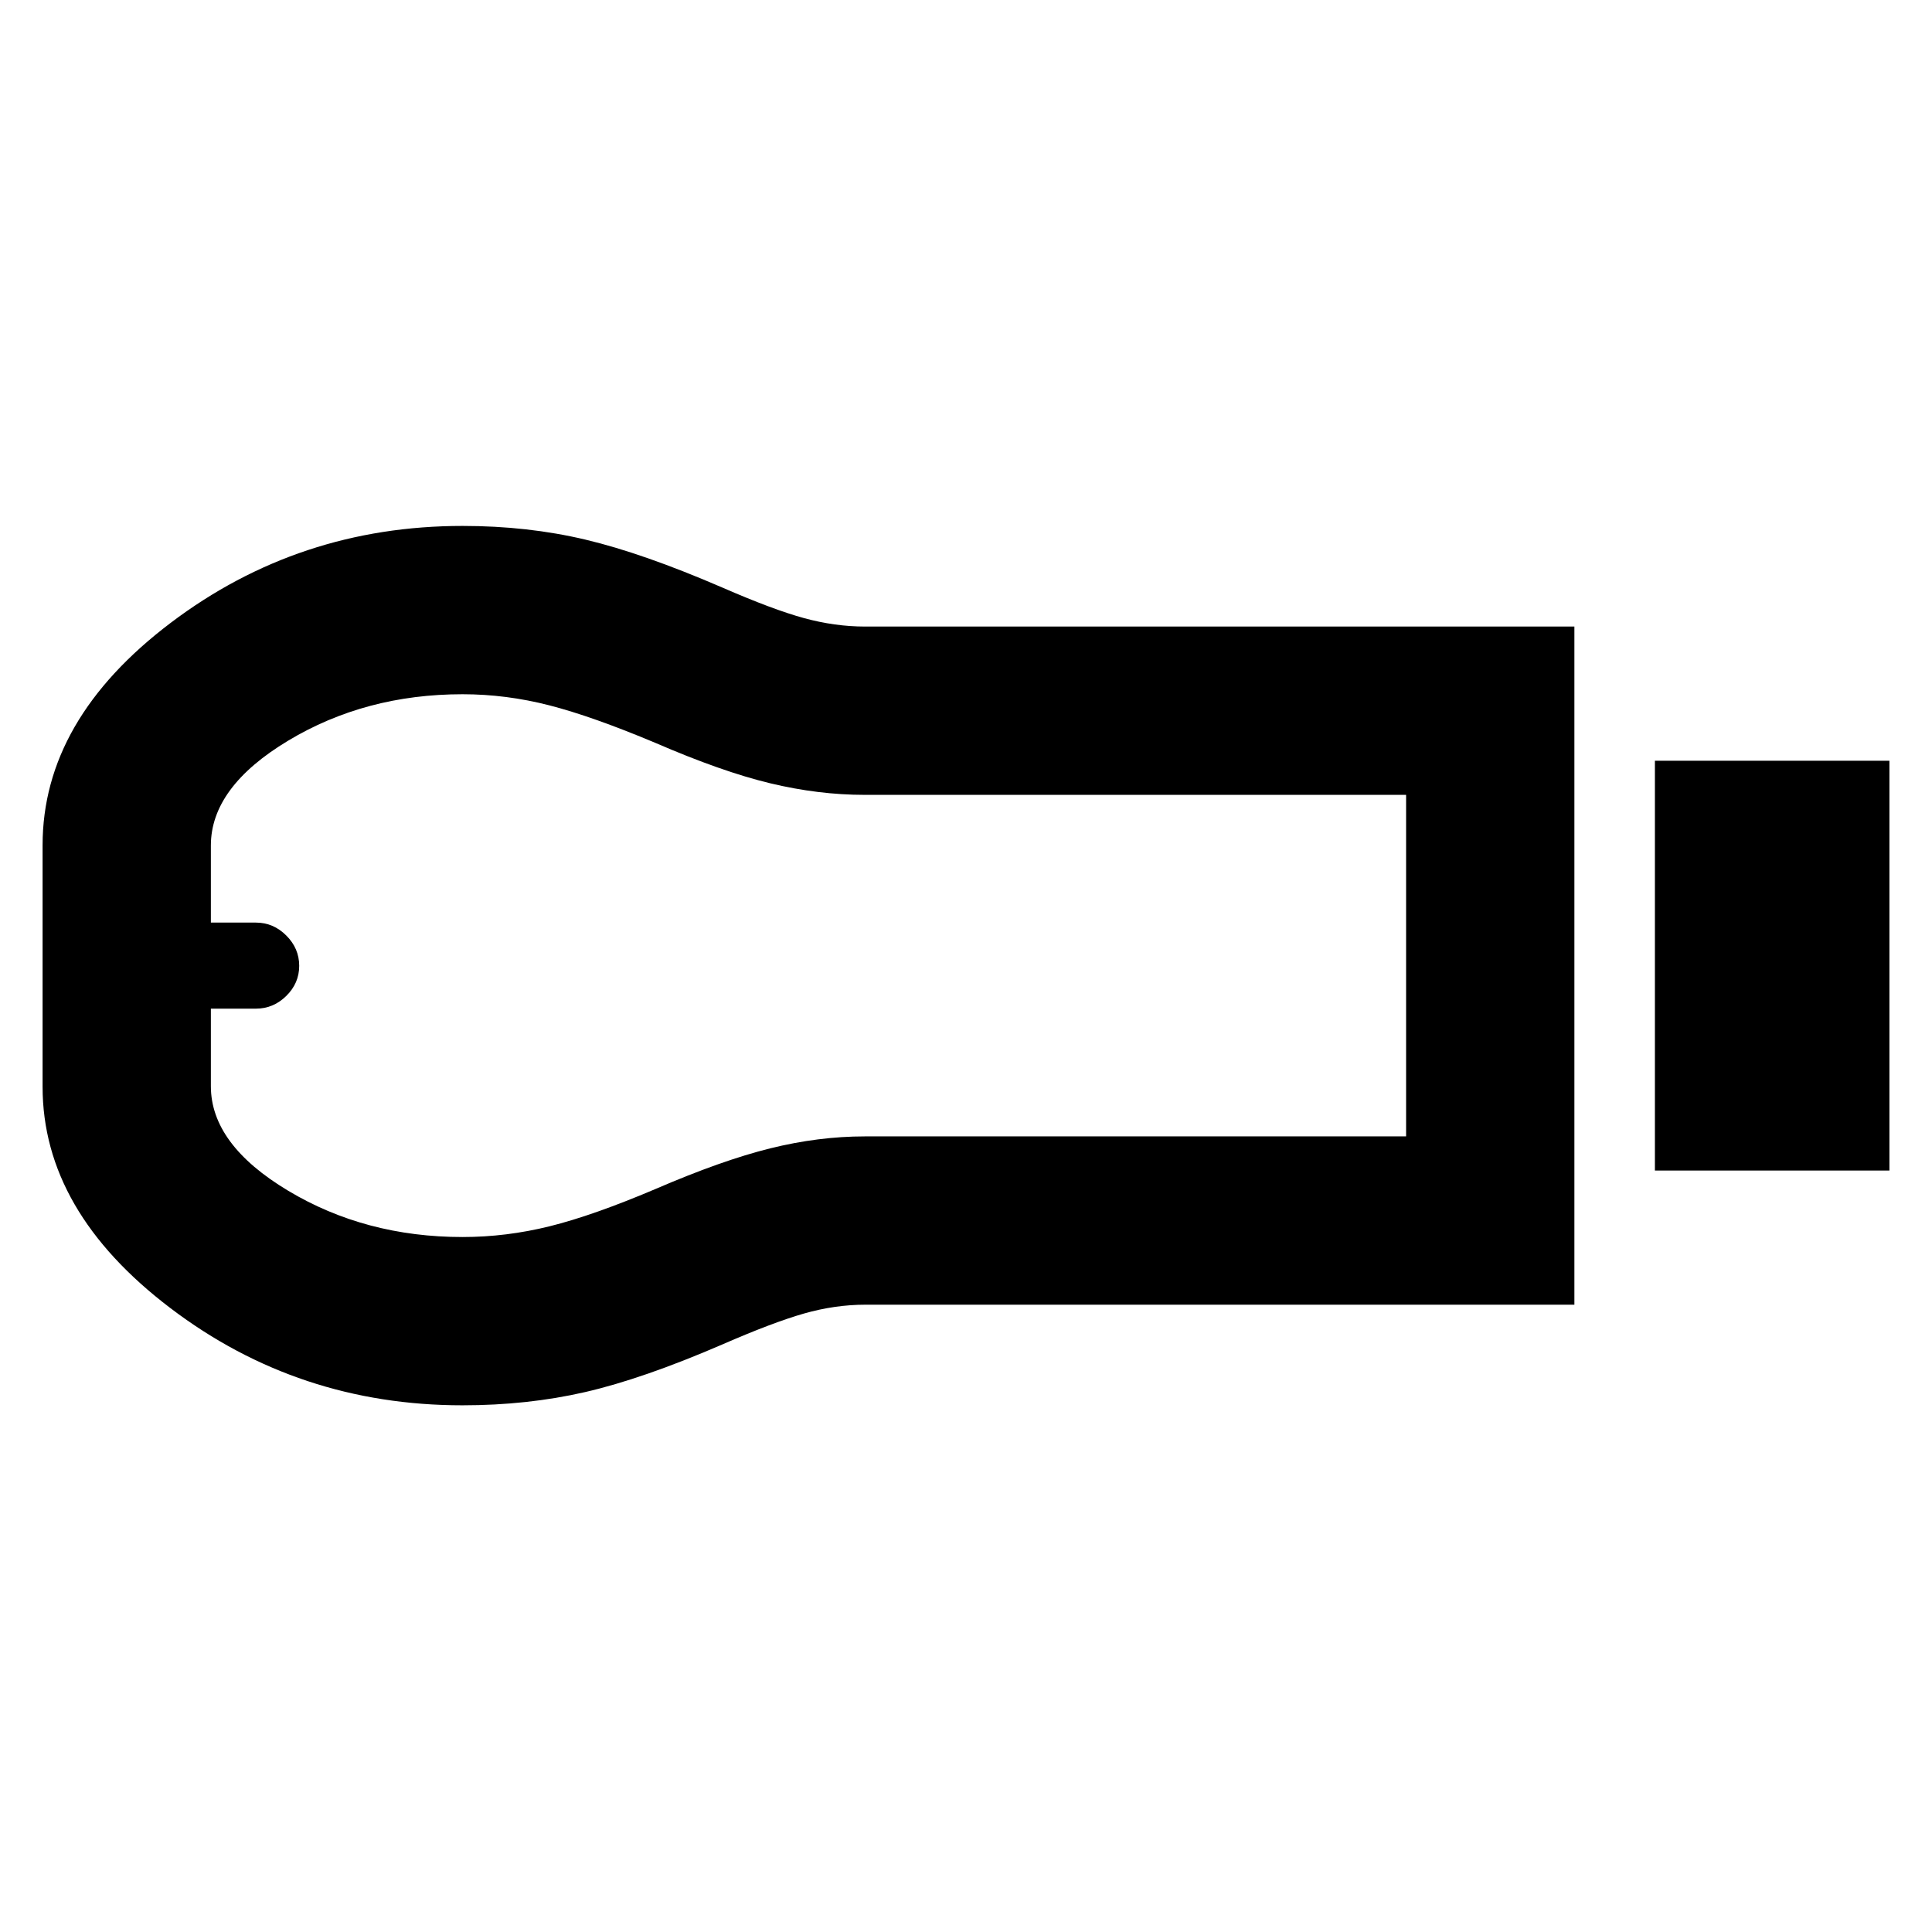 <svg xmlns="http://www.w3.org/2000/svg" height="40" viewBox="0 -960 960 960" width="40"><path d="M822.31-378.38V-582h116.53v203.62H822.31Zm-40 66.67H430.14q-15.27 0-30.69 4.41-15.42 4.4-40.64 15.4-39.35 17-68 23.6-28.66 6.59-61.04 6.59-81.47 0-145.04-48.25Q21.16-358.21 21.16-420v-120q0-62.35 63.65-110.51 63.66-48.16 145.05-48.16 32.35 0 60.98 6.79 28.62 6.78 67.97 23.78 25.22 11 40.64 15.22 15.42 4.21 30.38 4.21h352.48v336.96Zm-552.48-33.62q21.74 0 43.27-5.34 21.52-5.33 52.38-18.43 33.2-14.33 57.2-20.28 24-5.95 47.01-5.95h268.99v-169.71H429.66q-23 0-46.99-5.76-23.99-5.77-57.09-20.1-31.15-13.1-52.61-18.62-21.47-5.52-43.14-5.52-48.28 0-86.66 23.08-38.39 23.08-38.39 52.06v38.33h22.4q8.66 0 15.07 6.42 6.42 6.41 6.42 15.06 0 8.64-6.42 14.96-6.41 6.32-15.07 6.32h-22.4v38.55q0 28.92 38.39 51.92 38.38 23.01 86.66 23.01ZM105.91-480Z"/></svg>